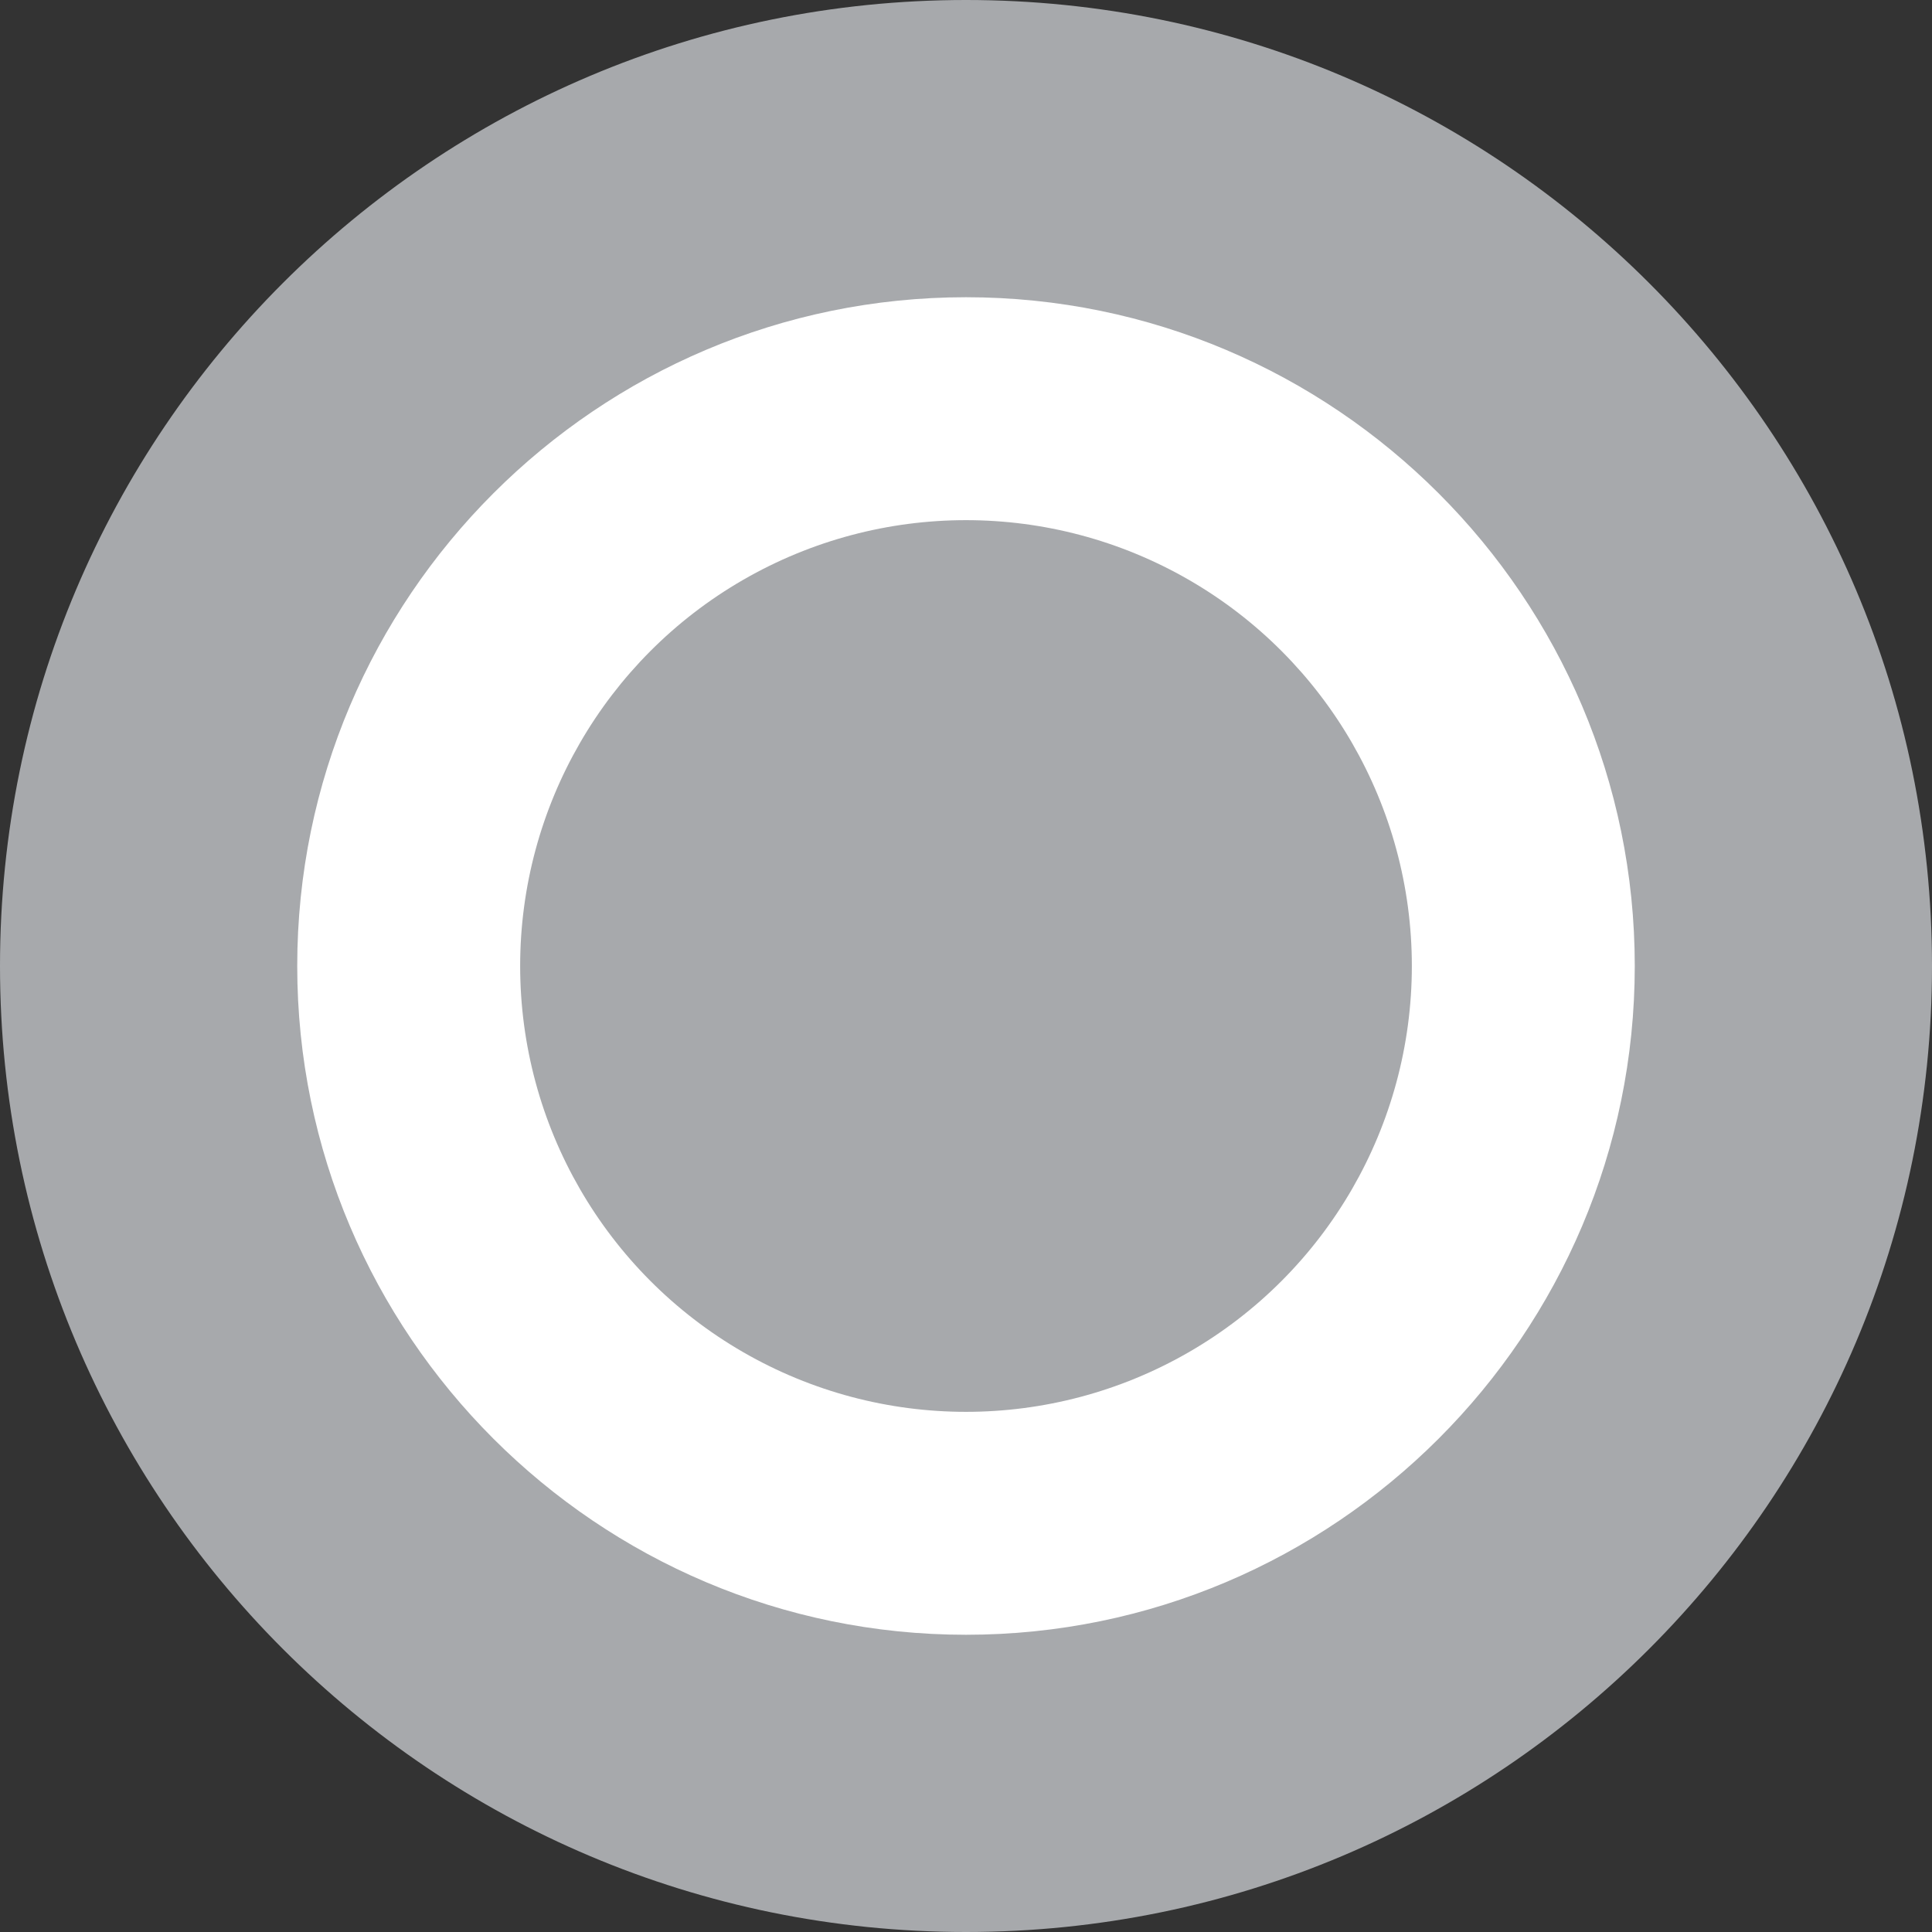 <?xml version="1.0" encoding="utf-8"?>
<!-- Generator: Adobe Illustrator 16.0.4, SVG Export Plug-In . SVG Version: 6.00 Build 0)  -->
<!DOCTYPE svg PUBLIC "-//W3C//DTD SVG 1.1//EN" "http://www.w3.org/Graphics/SVG/1.1/DTD/svg11.dtd">
<svg version="1.1" id="Layer_1" xmlns="http://www.w3.org/2000/svg" xmlns:xlink="http://www.w3.org/1999/xlink" x="0px" y="0px"
	 width="13px" height="13px" viewBox="0 0 13 13" enable-background="new 0 0 13 13" xml:space="preserve">
<rect x="0" y="0" width="13" height="13" fill="#333333" stroke="none"/>
<g>
	<path fill="#FFFFFF" d="M6.5,12C3.467,12,1,9.533,1,6.5S3.467,1,6.5,1S12,3.467,12,6.5S9.533,12,6.5,12z"/>
	<path fill="#A7A9AC" d="M6.5,2C8.981,2,11,4.019,11,6.5S8.981,11,6.5,11S2,8.981,2,6.5S4.019,2,6.5,2 M6.5,0C2.91,0,0,2.911,0,6.5
		S2.91,13,6.5,13S13,10.089,13,6.5S10.09,0,6.5,0L6.5,0z"/>
</g>
<g>
	<circle fill="#A7A9AC" cx="6.5" cy="6.5" r="3"/>
</g>
</svg>
